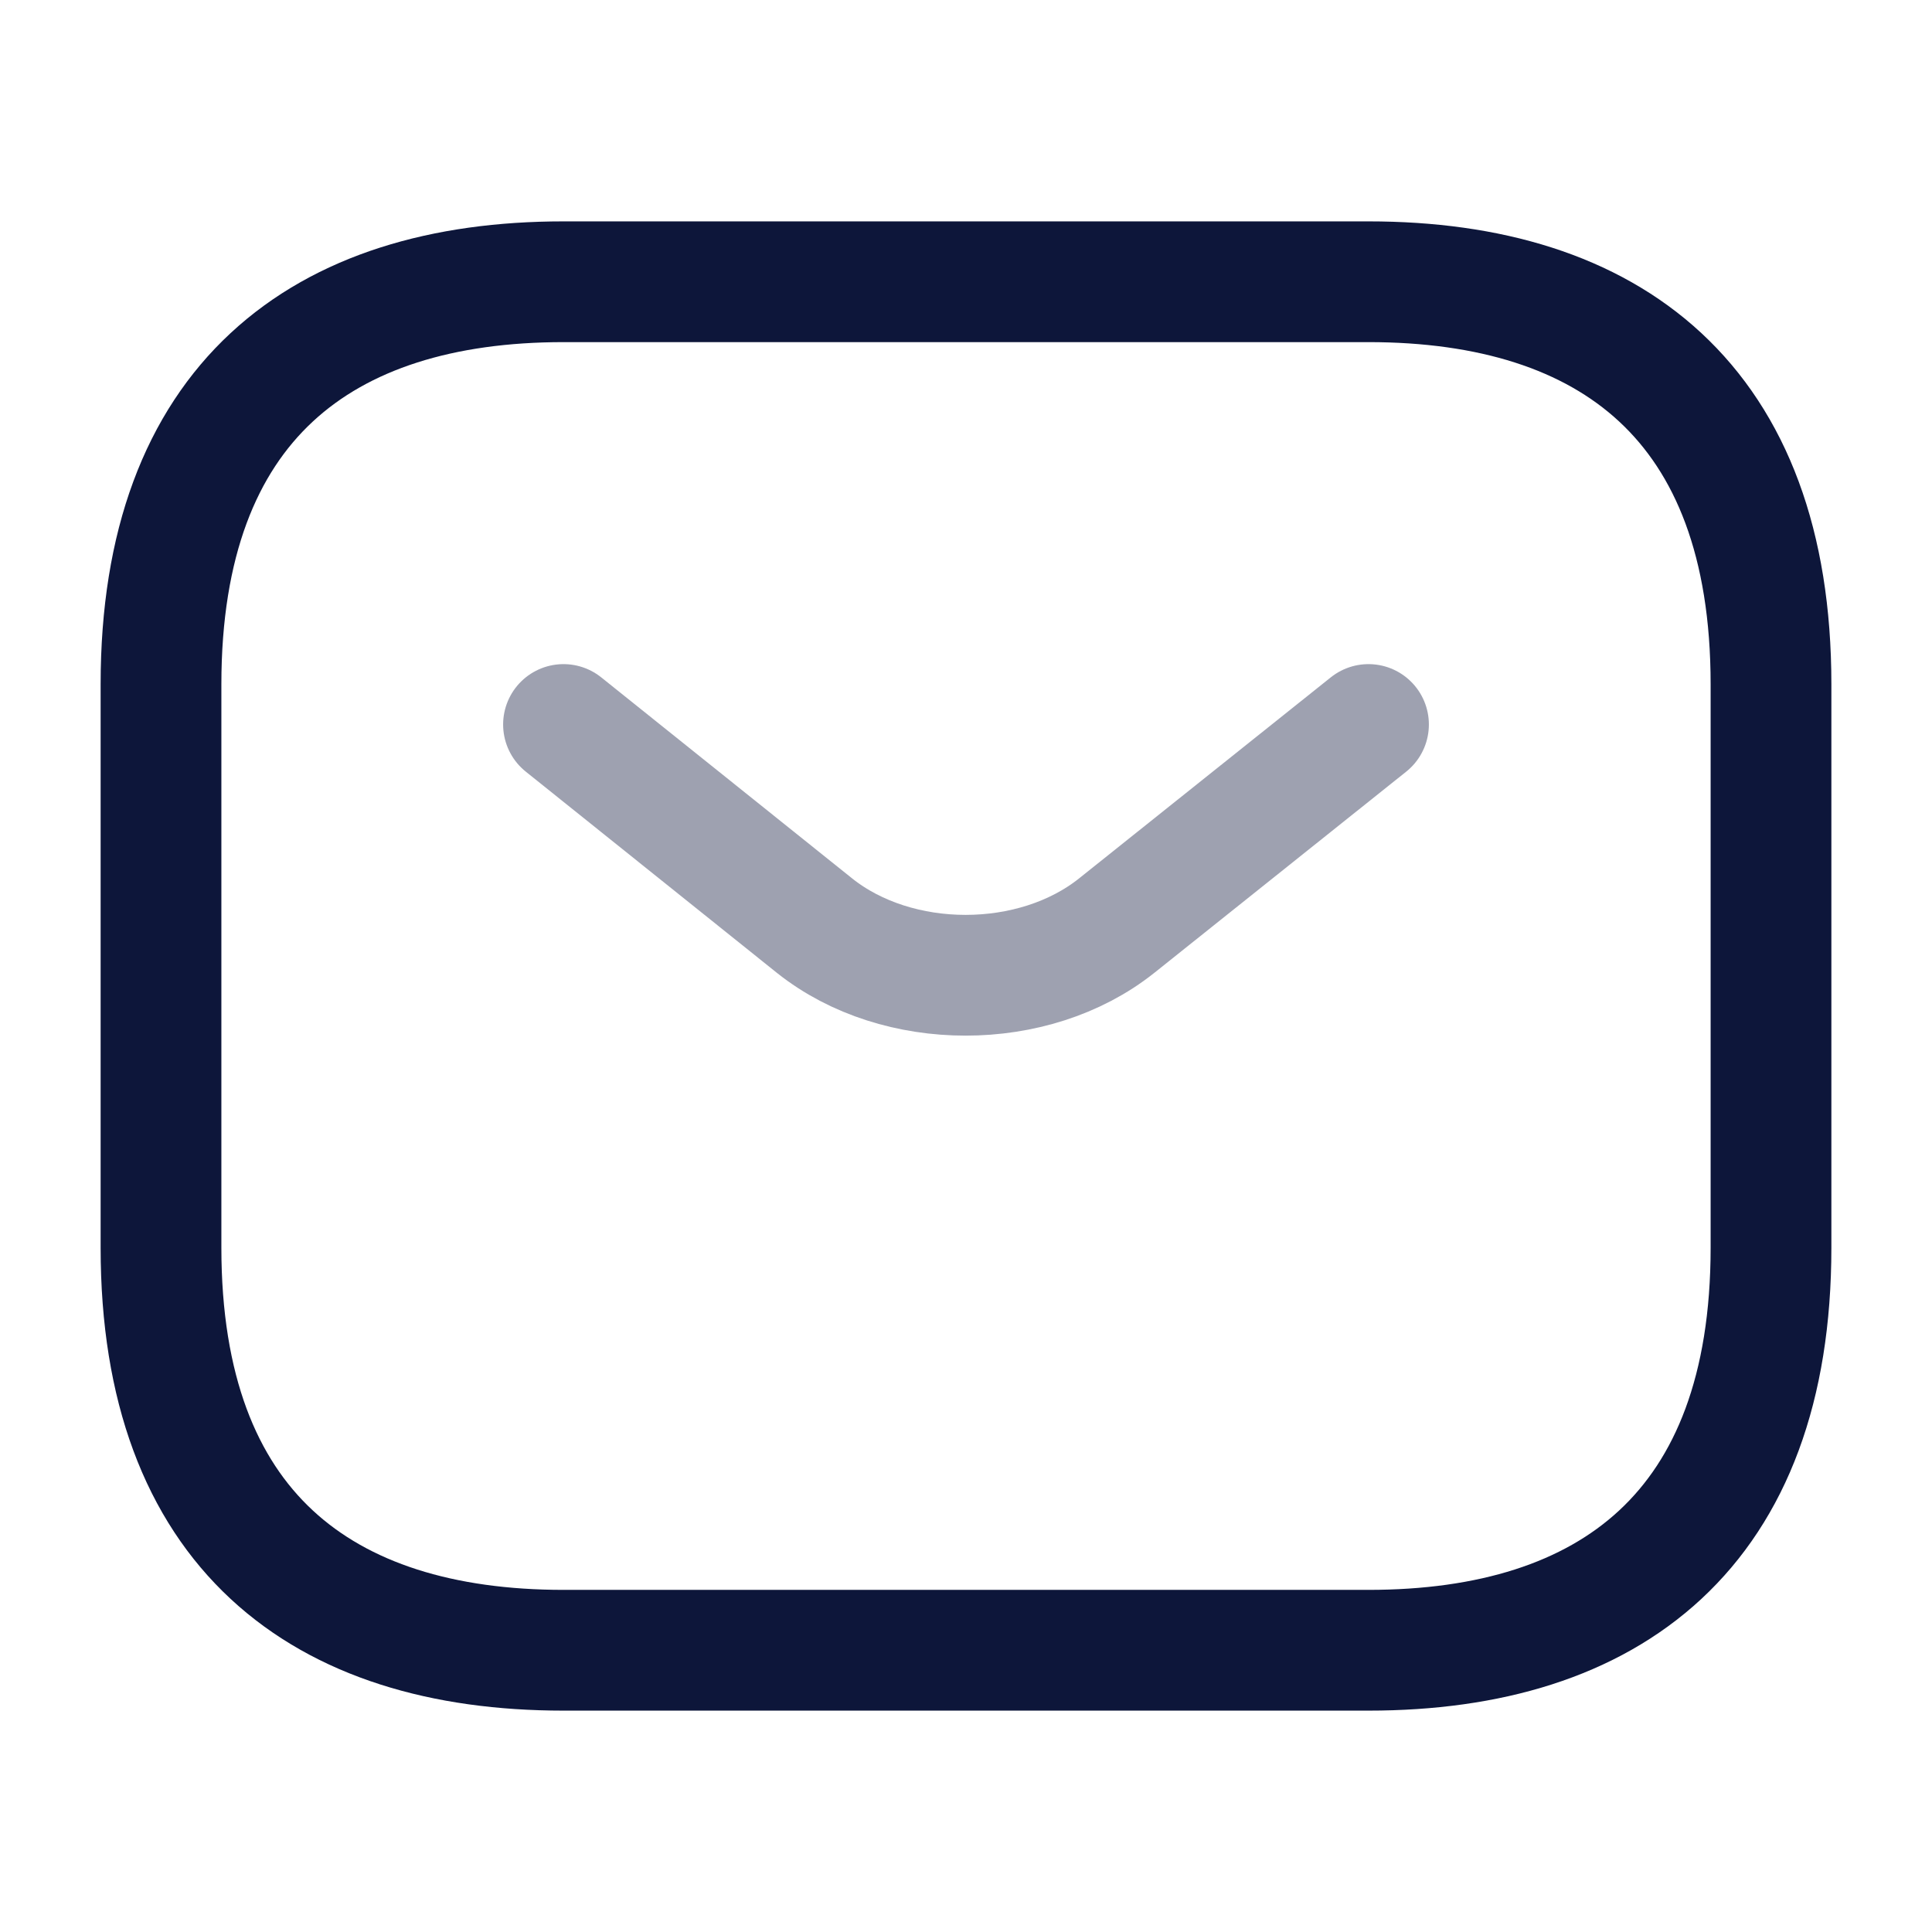 <svg width="24" height="24" viewBox="0 0 24 24" fill="none" xmlns="http://www.w3.org/2000/svg">
    <path
        d="M17 20.5H7C4 20.5 2 19 2 15.5V8.5C2 5 4 3.5 7 3.5H17C20 3.5 22 5 22 8.5V15.5C22 19 20 20.5 17 20.5Z"
        stroke="#0D163A" stroke-width="1.5" stroke-miterlimit="10" stroke-linecap="round"
        stroke-linejoin="round" />
    <path opacity="0.4" d="M17 9L13.87 11.5C12.84 12.32 11.15 12.32 10.12 11.5L7 9" stroke="#0D163A"
        stroke-width="1.5" stroke-miterlimit="10" stroke-linecap="round" stroke-linejoin="round" />
</svg>
